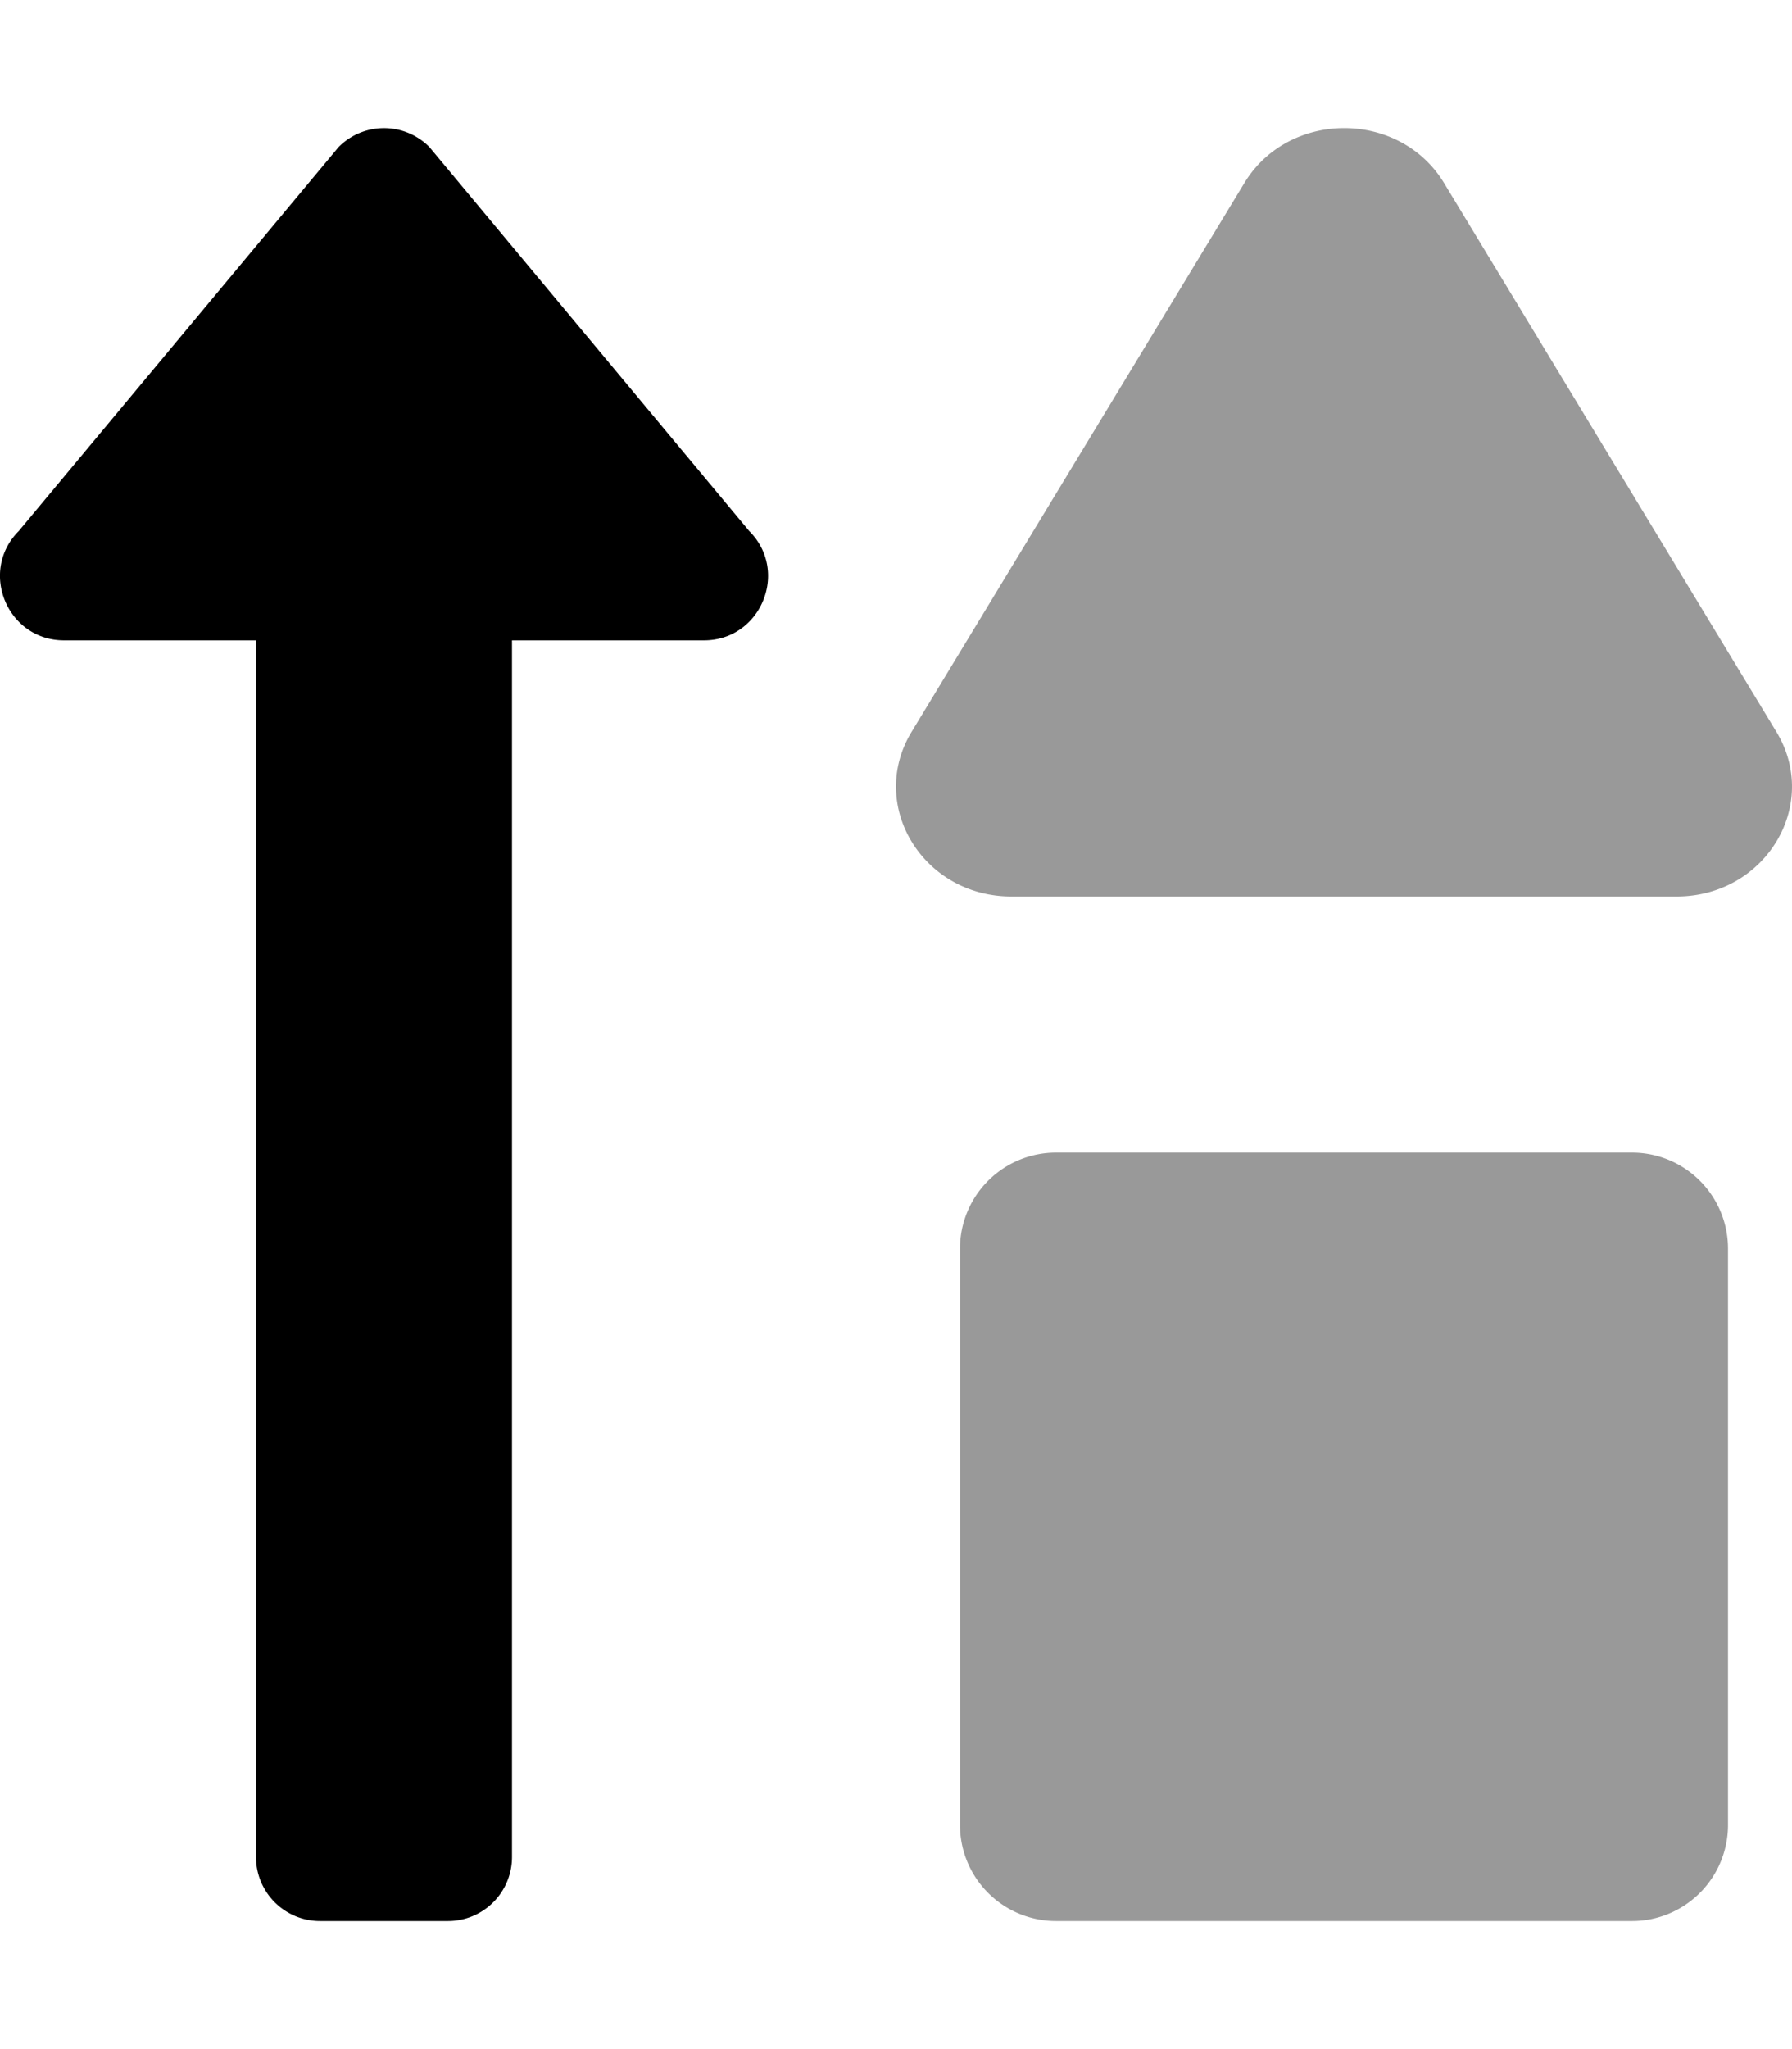 <svg viewBox="0 0 448 512"><path d="m444.1 182.86-83.1-137.15c-11.09-18.28-38.81-18.28-49.9 0l-83.2 137.15c-11.08 18.28 2.77 41.14 24.95 41.14h166.3c22.18 0 36.03-22.86 24.95-41.14zm-36.1 105.14h-144a24 24 0 0 0 -24 24v144a24 24 0 0 0 24 24h144a24 24 0 0 0 24-24v-144a24 24 0 0 0 -24-24z" opacity=".4"/><path d="m107.31 36.69a16 16 0 0 0 -22.62 0l-80 96c-10.04 10.05-2.91 27.31 11.31 27.31h48v304a16 16 0 0 0 16 16h32a16 16 0 0 0 16-16v-304h48c14.21 0 21.39-17.24 11.31-27.31z"/></svg>